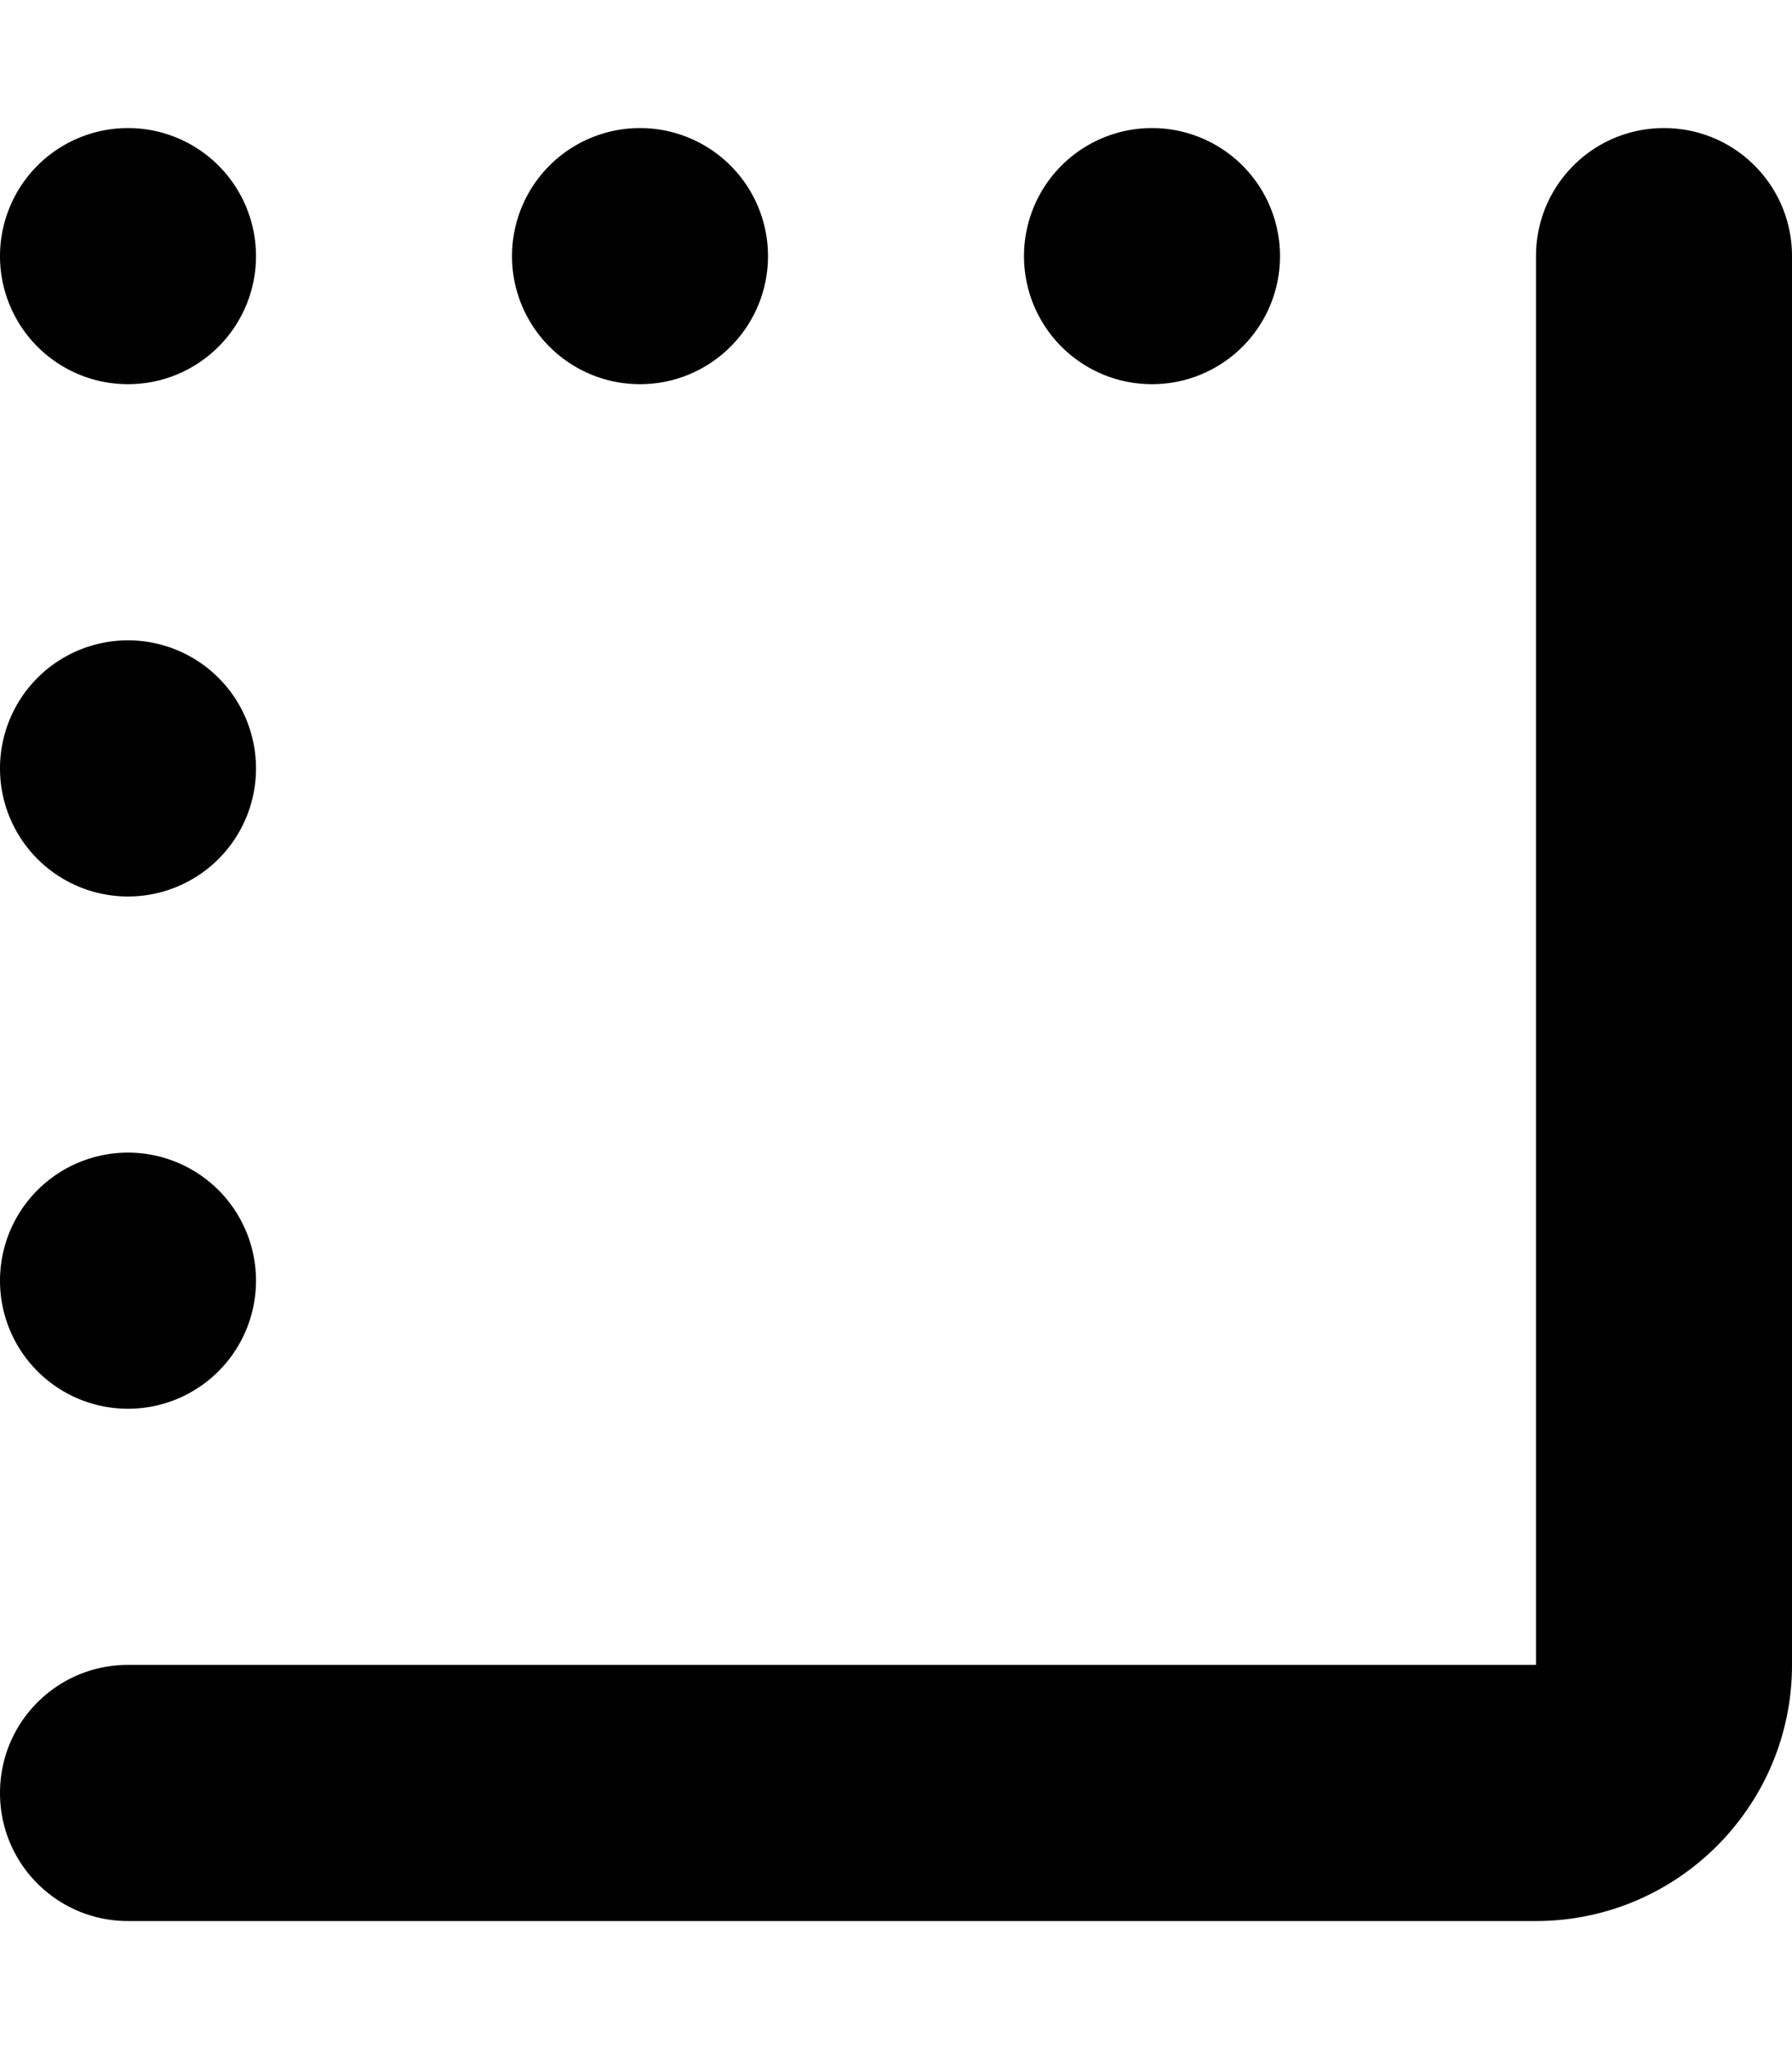 <svg xmlns="http://www.w3.org/2000/svg" viewBox="0 0 448 512"><!--! Font Awesome Pro 7.1.0 by @fontawesome - https://fontawesome.com License - https://fontawesome.com/license (Commercial License) Copyright 2025 Fonticons, Inc. --><path fill="currentColor" d="M32 32a32 32 0 1 0 0 64 32 32 0 1 0 0-64zM192 64a32 32 0 1 0 -64 0 32 32 0 1 0 64 0zm128 0a32 32 0 1 0 -64 0 32 32 0 1 0 64 0zM64 320a32 32 0 1 0 -64 0 32 32 0 1 0 64 0zM32 160a32 32 0 1 0 0 64 32 32 0 1 0 0-64zM448 64c0-17.7-14.3-32-32-32s-32 14.3-32 32l0 352-352 0c-17.7 0-32 14.3-32 32s14.3 32 32 32l352 0c35.3 0 64-28.7 64-64l0-352z"/></svg>